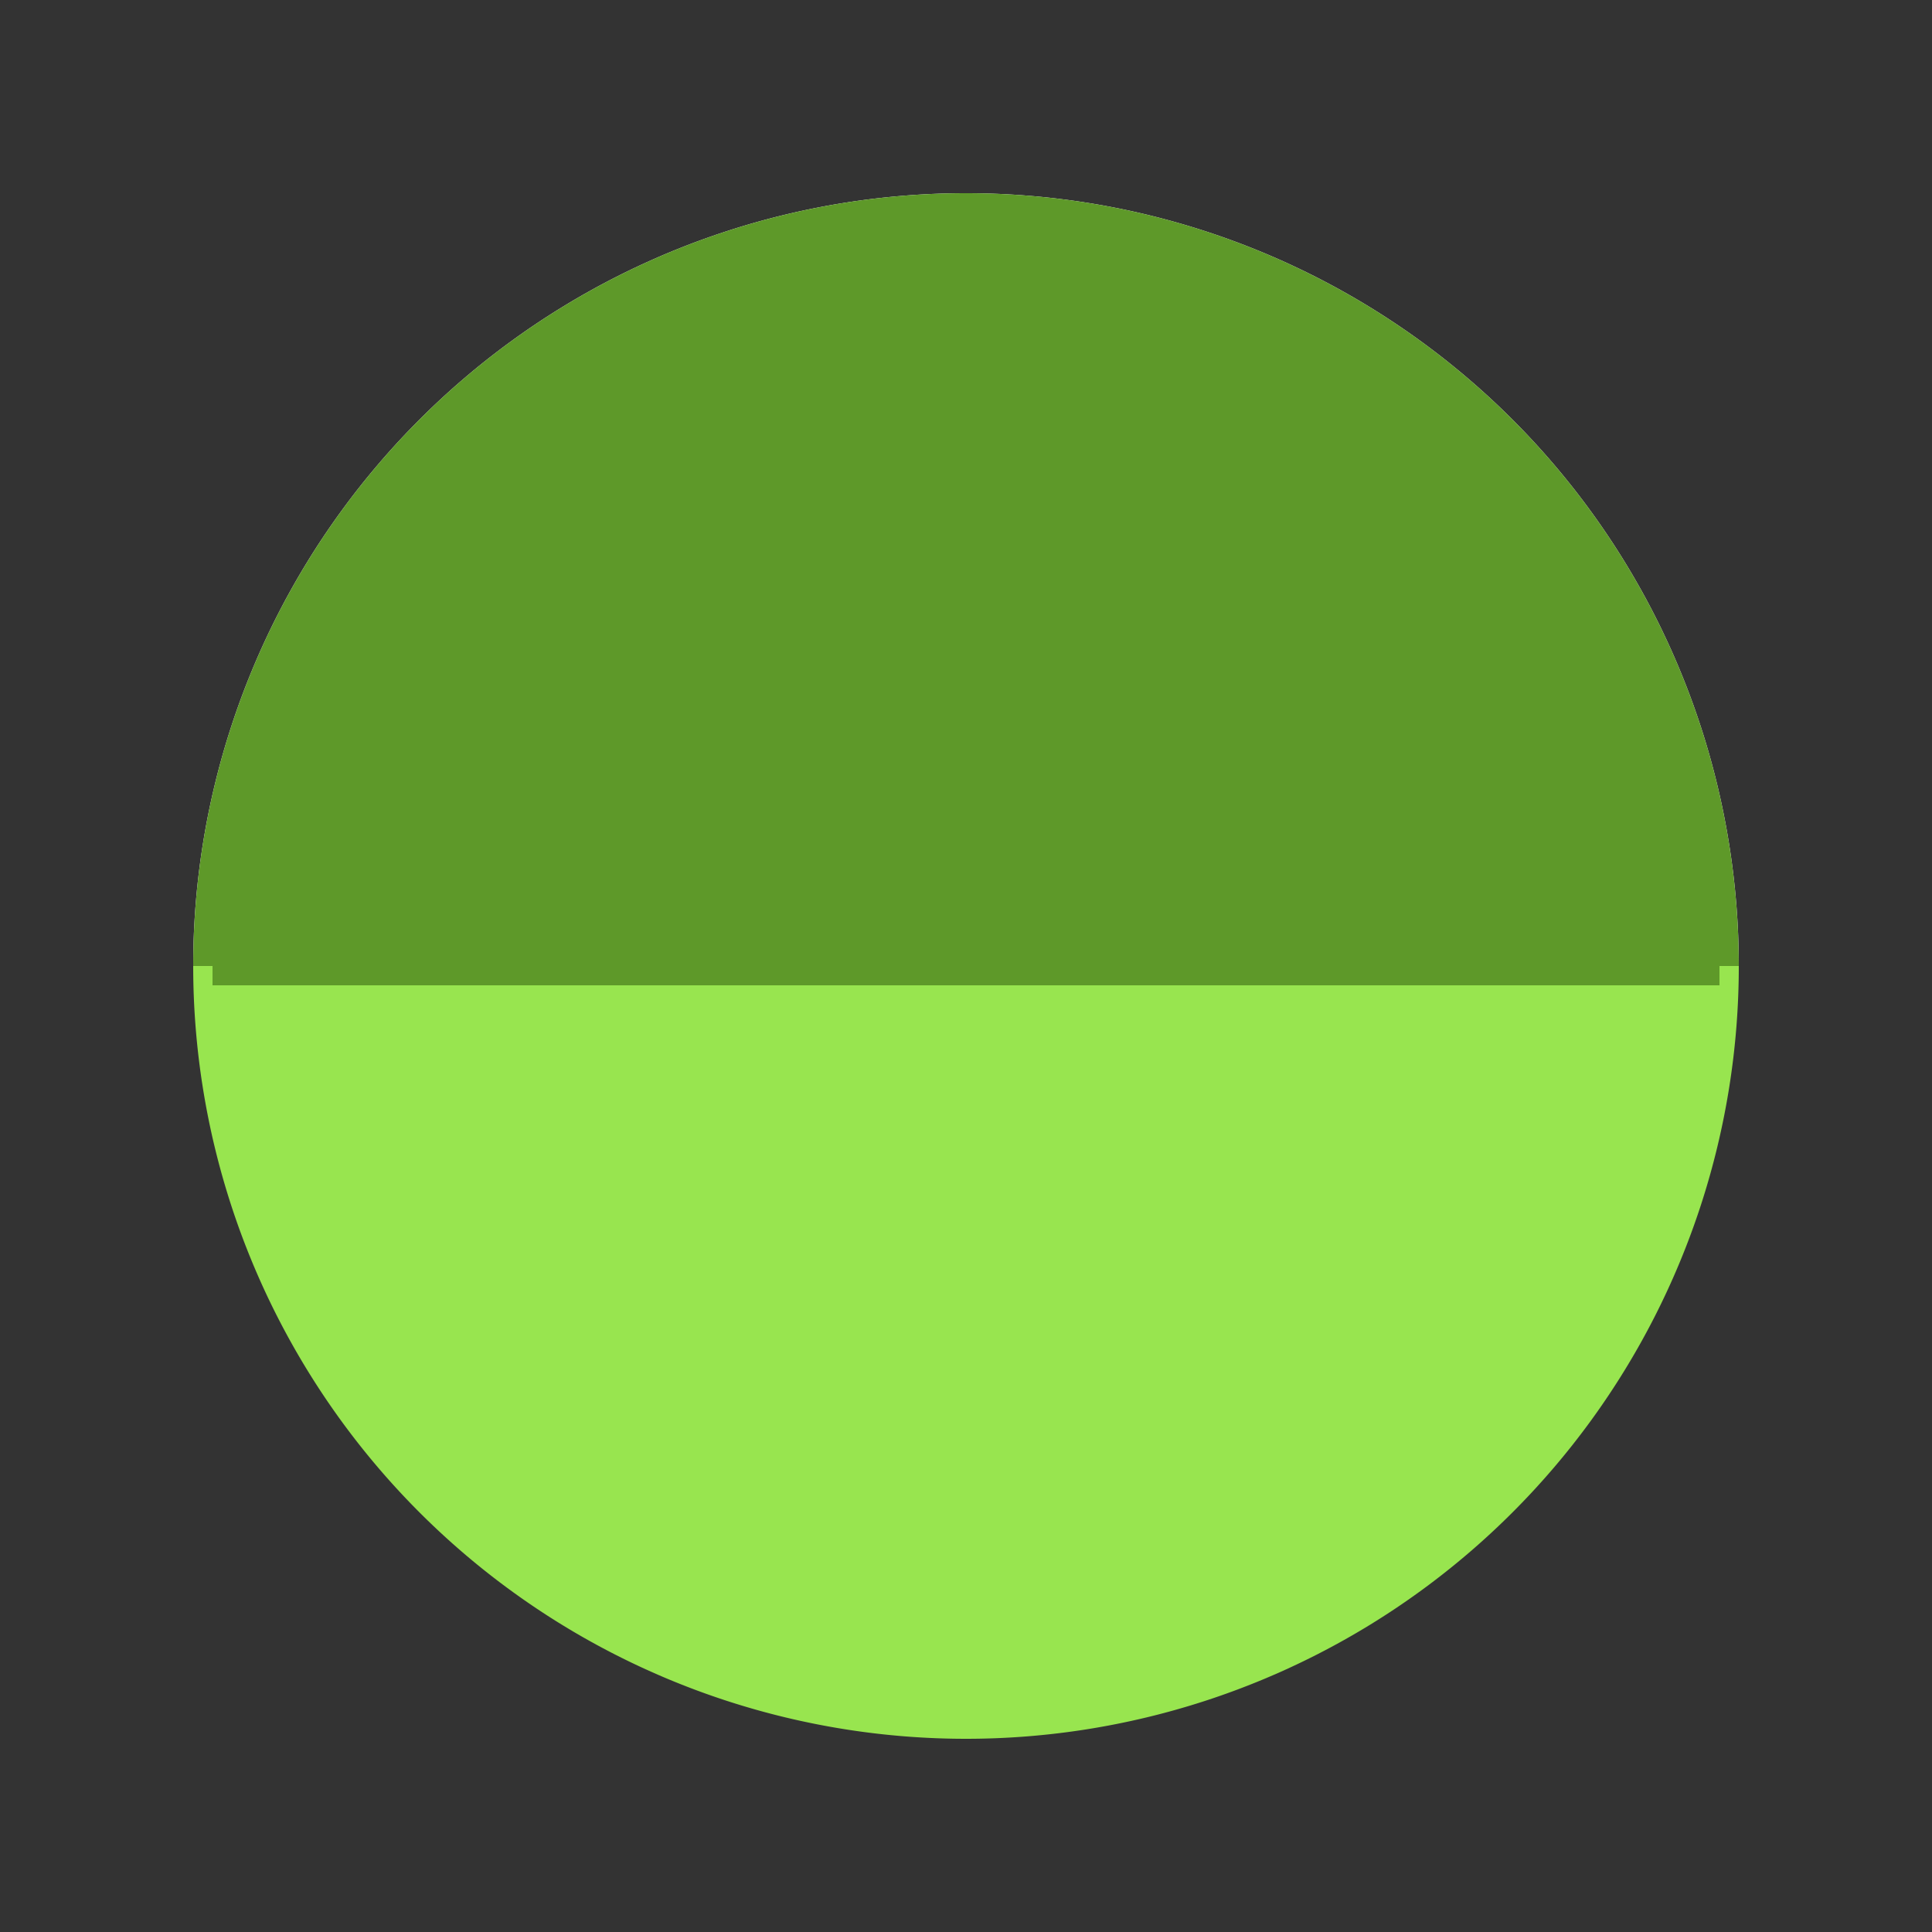<svg xmlns="http://www.w3.org/2000/svg" xmlns:xlink="http://www.w3.org/1999/xlink" style="margin: auto; background: rgb(24, 29, 42); display: block;" width="200px" height="200px" viewBox="0 0 100 100" preserveAspectRatio="xMidYMid">
<rect x="0" y="0" width="100" height="100" fill="#333333" stroke="none"/>
<g transform="translate(50 50)">
  <g>
    <animateTransform attributeName="transform" type="rotate" calcMode="discrete" values="0;90;180;270;360" keyTimes="0;0.25;0.5;0.75;1" dur="3.704s" repeatCount="indefinite" fill="#000000"/>
    <path d="M-40 0A40 40 0 1 0 40 0" fill="#98e54f">
      <animate attributeName="fill" calcMode="discrete" values="#98e54f;#ffffff;#98e54f;#ffffff;#98e54f" keyTimes="0;0.24;0.49;0.74;0.99" dur="3.704s" repeatCount="indefinite" fill="#000000"/>
    </path>
    <path d="M-40 0A40 40 0 0 1 40 0" fill="#ffffff">
      <animate attributeName="fill" calcMode="discrete" values="#ffffff;#98e54f;#ffffff;#98e54f;#ffffff" keyTimes="0;0.25;0.5;0.75;1" dur="3.704s" repeatCount="indefinite" fill="#000000"/>
    </path>
    <path d="M-39 0L39 0" stroke="#5e9929" stroke-width="2" fill="#000000">
      <animate attributeName="stroke" values="#98e54f;#5e9929;#b3b3b3;#ffffff;#b3b3b3;#5e9929;#98e54f;#5e9929;#b3b3b3;#ffffff;#b3b3b3;#5e9929;#98e54f" keyTimes="0;0.124;0.125;0.25;0.374;0.375;0.5;0.624;0.625;0.75;0.874;0.875;1" dur="3.704s" repeatCount="indefinite" fill="#000000"/>
    </path>
    <g>
      <path d="M-40 0A40 40 0 0 1 40 0Z" fill="#5e9929">
        <animate attributeName="fill" values="#98e54f;#5e9929;#b3b3b3;#ffffff;#b3b3b3;#5e9929;#98e54f;#5e9929;#b3b3b3;#ffffff;#b3b3b3;#5e9929;#98e54f" keyTimes="0;0.124;0.125;0.25;0.374;0.375;0.5;0.624;0.625;0.75;0.874;0.875;1" dur="3.704s" repeatCount="indefinite" fill="#000000"/>
      <animateTransform attributeName="transform" type="scale" values="1 1;1 0;1 -1;1 1" keyTimes="0;0.5;0.999;1" dur="0.926s" repeatCount="indefinite" fill="#000000"/>
    </path></g>
  </g>
</g>
</svg>